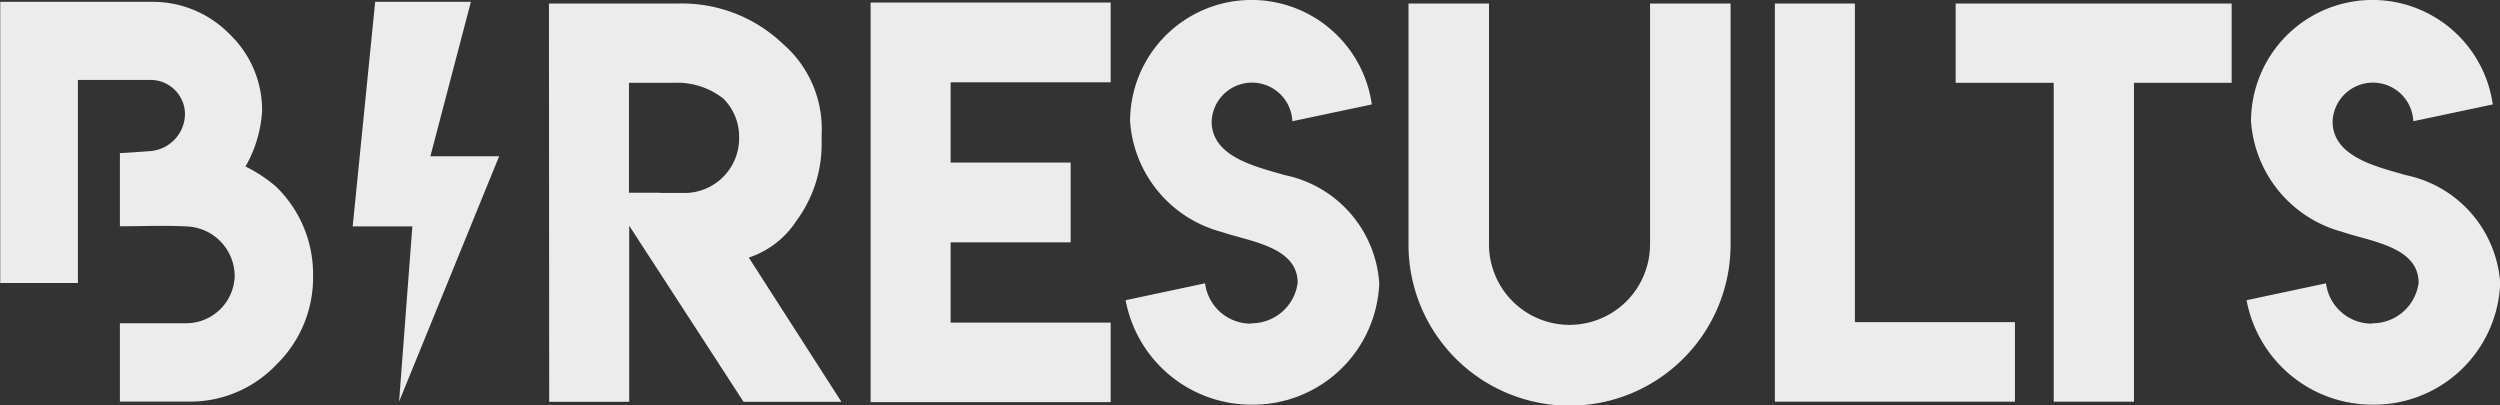 <svg xmlns="http://www.w3.org/2000/svg" width="71.232" height="11.55" viewBox="0 0 71.232 11.55">
  <rect x="0" y="0" width="71.232" height="11.55" fill="#333333" stroke="none"/>
  <g id="Grupo_31" data-name="Grupo 31" transform="translate(0 -4)">
    <g id="Grupo_30" data-name="Grupo 30" transform="translate(0 4)">
      <g id="Grupo_28" data-name="Grupo 28" transform="translate(15.641)">
        <path id="Caminho_167" data-name="Caminho 167" d="M81.244,885.289h3.7a4.166,4.166,0,0,1,2.97,1.154,3.2,3.2,0,0,1,1.1,2.576v.3a3.671,3.671,0,0,1-.718,2.16,2.582,2.582,0,0,1-1.358,1.049l2.639,4.11H86.789l-3.258-5.018v5.018h-2.28Zm5.419,3.8a1.532,1.532,0,0,0-.45-1.091,2.126,2.126,0,0,0-1.407-.45H83.524v3.132h.88v.007h.76A1.56,1.56,0,0,0,86.663,889.089Z" transform="translate(-81.244 -885.189)" fill="#ececec"/>
        <path id="Caminho_168" data-name="Caminho 168" d="M235.994,884.834v2.273h-4.56v2.287h3.42v2.273h-3.42v2.287h4.56v2.266h-6.84V884.834Z" transform="translate(-219.989 -884.762)" fill="#ececec"/>
        <path id="Caminho_169" data-name="Caminho 169" d="M349.9,892.888a1.323,1.323,0,0,0,1.325-1.153c0-1.036-1.39-1.18-2.175-1.452a3.512,3.512,0,0,1-2.6-3.152,3.461,3.461,0,0,1,6.888-.478l-2.264.478a1.151,1.151,0,0,0-2.3.007c0,1.022,1.294,1.294,2.082,1.528a3.374,3.374,0,0,1,2.694,3.083,3.6,3.6,0,0,1-3.627,3.458,3.646,3.646,0,0,1-3.6-2.976l2.264-.482a1.313,1.313,0,0,0,1.328,1.149Z" transform="translate(-329.892 -883.677)" fill="#ececec"/>
        <path id="Caminho_170" data-name="Caminho 170" d="M483.367,892.151v-6.861h2.294v6.869a4.588,4.588,0,0,1-9.177,0v-6.869h2.294v6.861a2.294,2.294,0,0,0,4.588,0Z" transform="translate(-451.993 -885.189)" fill="#ececec"/>
        <path id="Caminho_171" data-name="Caminho 171" d="M647.227,885.289v9.078h4.56v2.266h-6.84V885.289Z" transform="translate(-610.017 -885.189)" fill="#ececec"/>
        <path id="Caminho_172" data-name="Caminho 172" d="M735.883,885.289v2.259H733.1v9.085h-2.287v-9.085h-2.794v-2.259Z" transform="translate(-687.938 -885.189)" fill="#ececec"/>
        <path id="Caminho_173" data-name="Caminho 173" d="M865.342,892.888a1.323,1.323,0,0,0,1.325-1.153c0-1.036-1.39-1.18-2.175-1.452a3.512,3.512,0,0,1-2.6-3.152,3.461,3.461,0,0,1,6.888-.478l-2.264.478a1.151,1.151,0,0,0-2.3.007c0,1.022,1.294,1.294,2.082,1.528a3.374,3.374,0,0,1,2.694,3.083,3.6,3.6,0,0,1-3.627,3.458,3.646,3.646,0,0,1-3.6-2.976l2.264-.482a1.313,1.313,0,0,0,1.328,1.149Z" transform="translate(-813.395 -883.677)" fill="#ececec"/>
      </g>
      <g id="Grupo_29" data-name="Grupo 29" transform="translate(0 0.052)">
        <path id="Caminho_174" data-name="Caminho 174" d="M-163.306,889.791a4.075,4.075,0,0,0-.876-.579,3.631,3.631,0,0,0,.473-1.576,2.989,2.989,0,0,0-.9-2.169,3.071,3.071,0,0,0-2.261-.947h-4.3v8.012h2.213v-5.786h2.09a.98.98,0,0,1,.961.982,1.074,1.074,0,0,1-1,1.046q-.551.042-.855.057v2.084c.685,0,1.272-.03,1.95.007a1.422,1.422,0,0,1,1.321,1.4,1.383,1.383,0,0,1-1.382,1.356h-1.889v2.233h1.95a3.392,3.392,0,0,0,2.515-1.06,3.458,3.458,0,0,0,1.039-2.529A3.473,3.473,0,0,0-163.306,889.791Z" transform="translate(171.177 -884.52)" fill="#ececec"/>
        <path id="Caminho_175" data-name="Caminho 175" d="M-8.408,884.52h2.727l-1.154,4.4h1.959l-2.851,6.99.378-4.991h-1.7Z" transform="translate(19.098 -884.52)" fill="#ececec"/>
      </g>
    </g>
  </g>
</svg>
